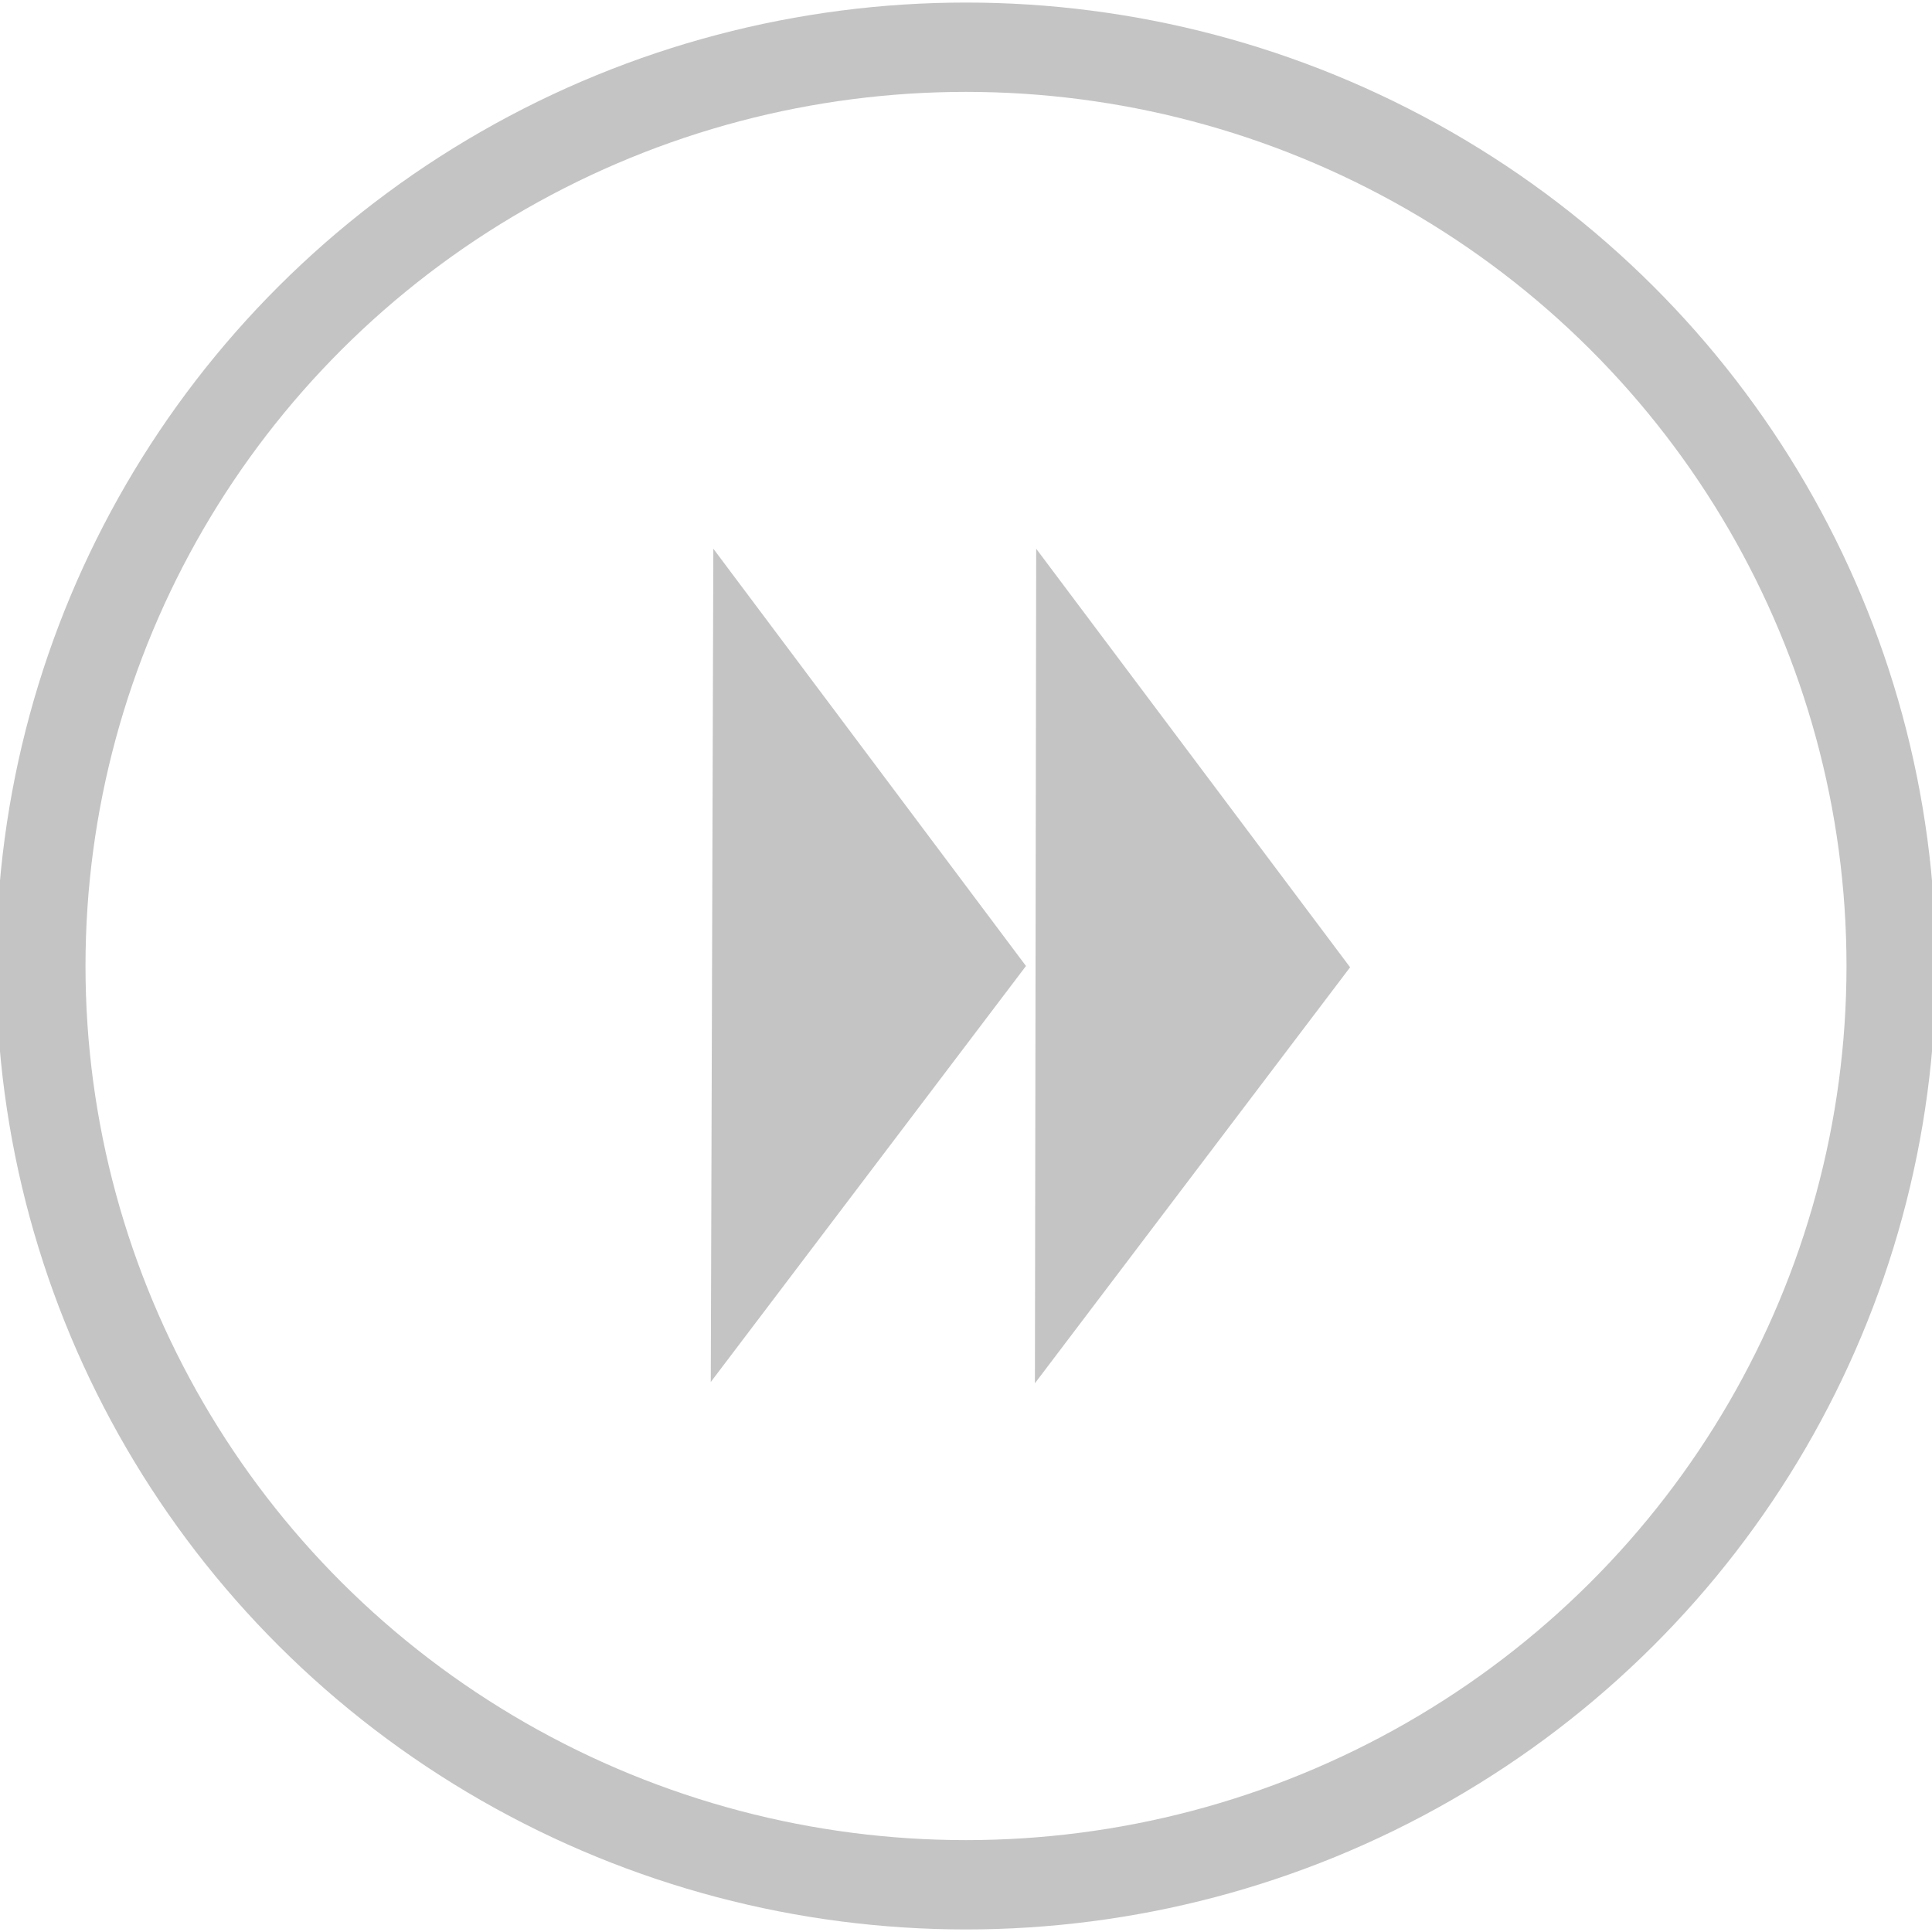 <?xml version="1.0" encoding="utf-8"?>
<!-- Generator: Adobe Illustrator 24.2.1, SVG Export Plug-In . SVG Version: 6.00 Build 0)  -->
<svg version="1.1" id="Layer_1" xmlns="http://www.w3.org/2000/svg" xmlns:xlink="http://www.w3.org/1999/xlink" x="0px" y="0px"
	 viewBox="0 0 151.4 151.4" style="enable-background:new 0 0 151.4 151.4;" xml:space="preserve">
<style type="text/css">
	.st0{fill:none;stroke:#C4C4C4;stroke-width:7;stroke-miterlimit:10;}
	.st1{fill:#C4C4C4;}
</style>
<ellipse class="st0" cx="75.7" cy="75.7" rx="72.5" ry="72"/>
<polygon class="st1" points="80.4,75.7 55.9,43 55.7,108.3 "/>
<polygon class="st1" points="105.8,75.8 81.2,43 81.1,108.4 "/>
</svg>
